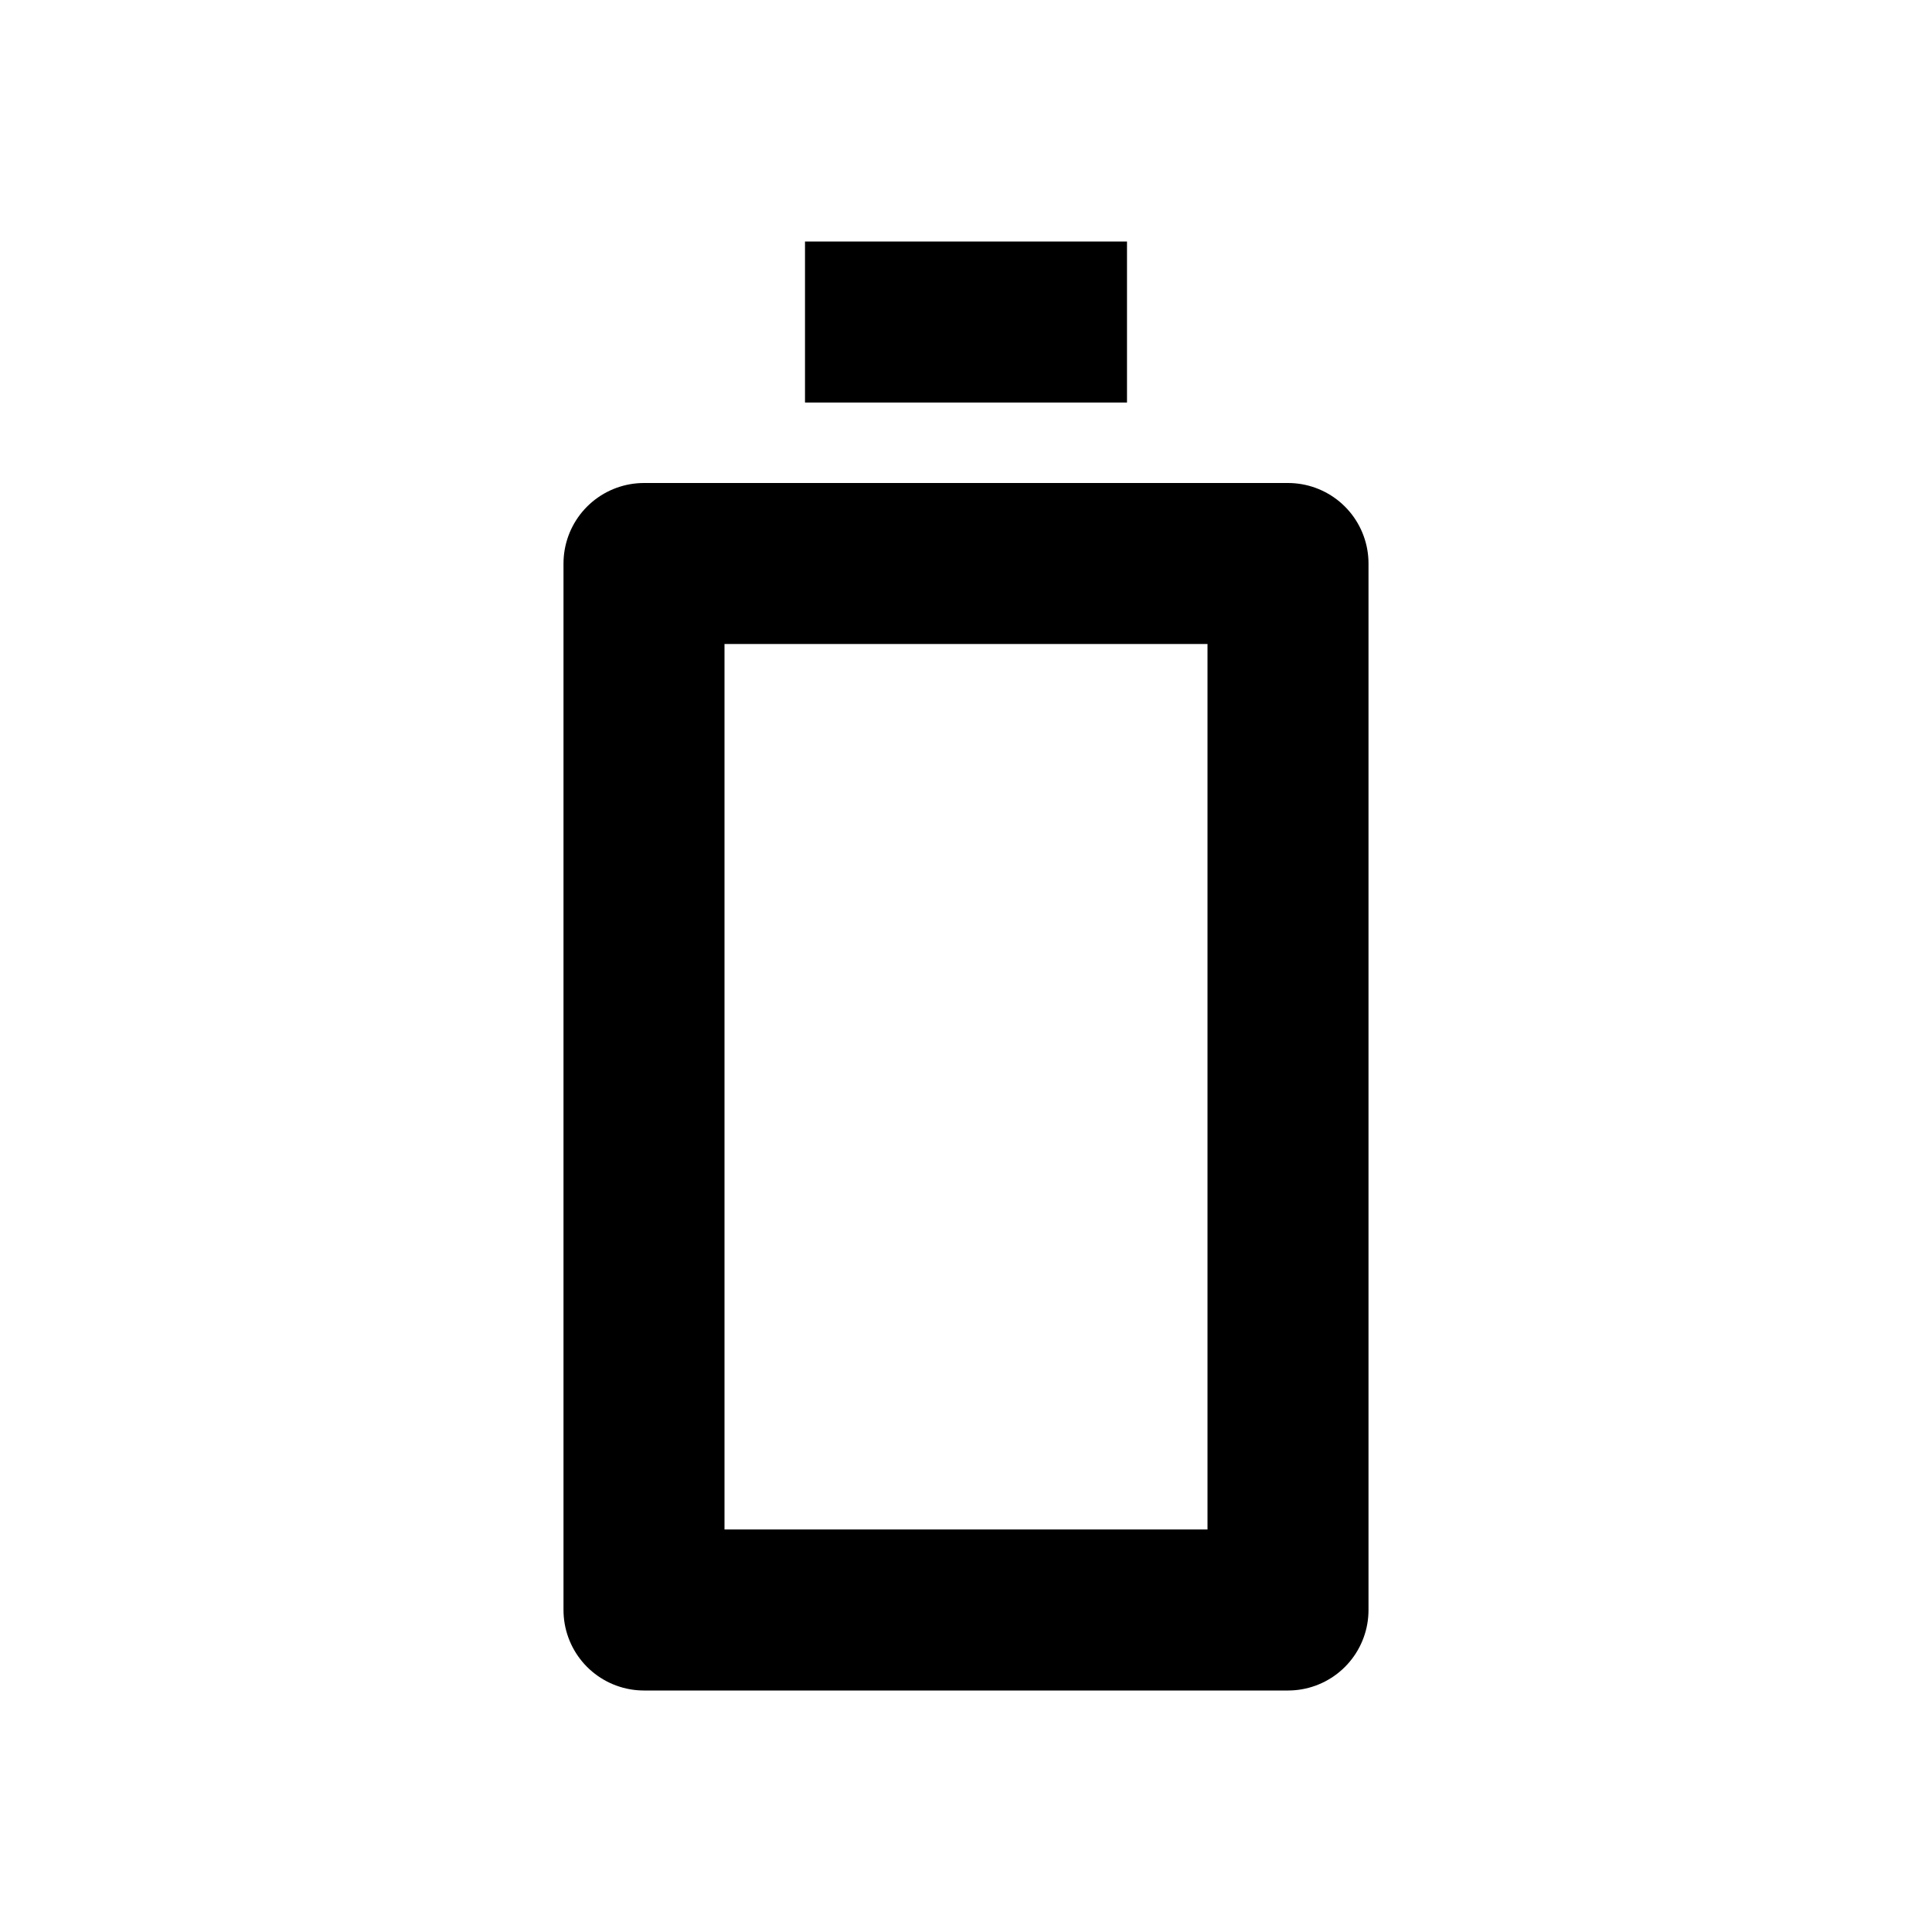 <svg
    xmlns="http://www.w3.org/2000/svg"
    height="24"
    width="24"
    viewBox="0 0 24 24"
    fill="none"
    stroke="currentColor"
    stroke-width="2"
    stroke-linejoin="round" >
    <title>Battery</title>
    <path d="M 10 4L 14 4M 8 20L 16 20L 16 7L 8 7Z" />
</svg>
